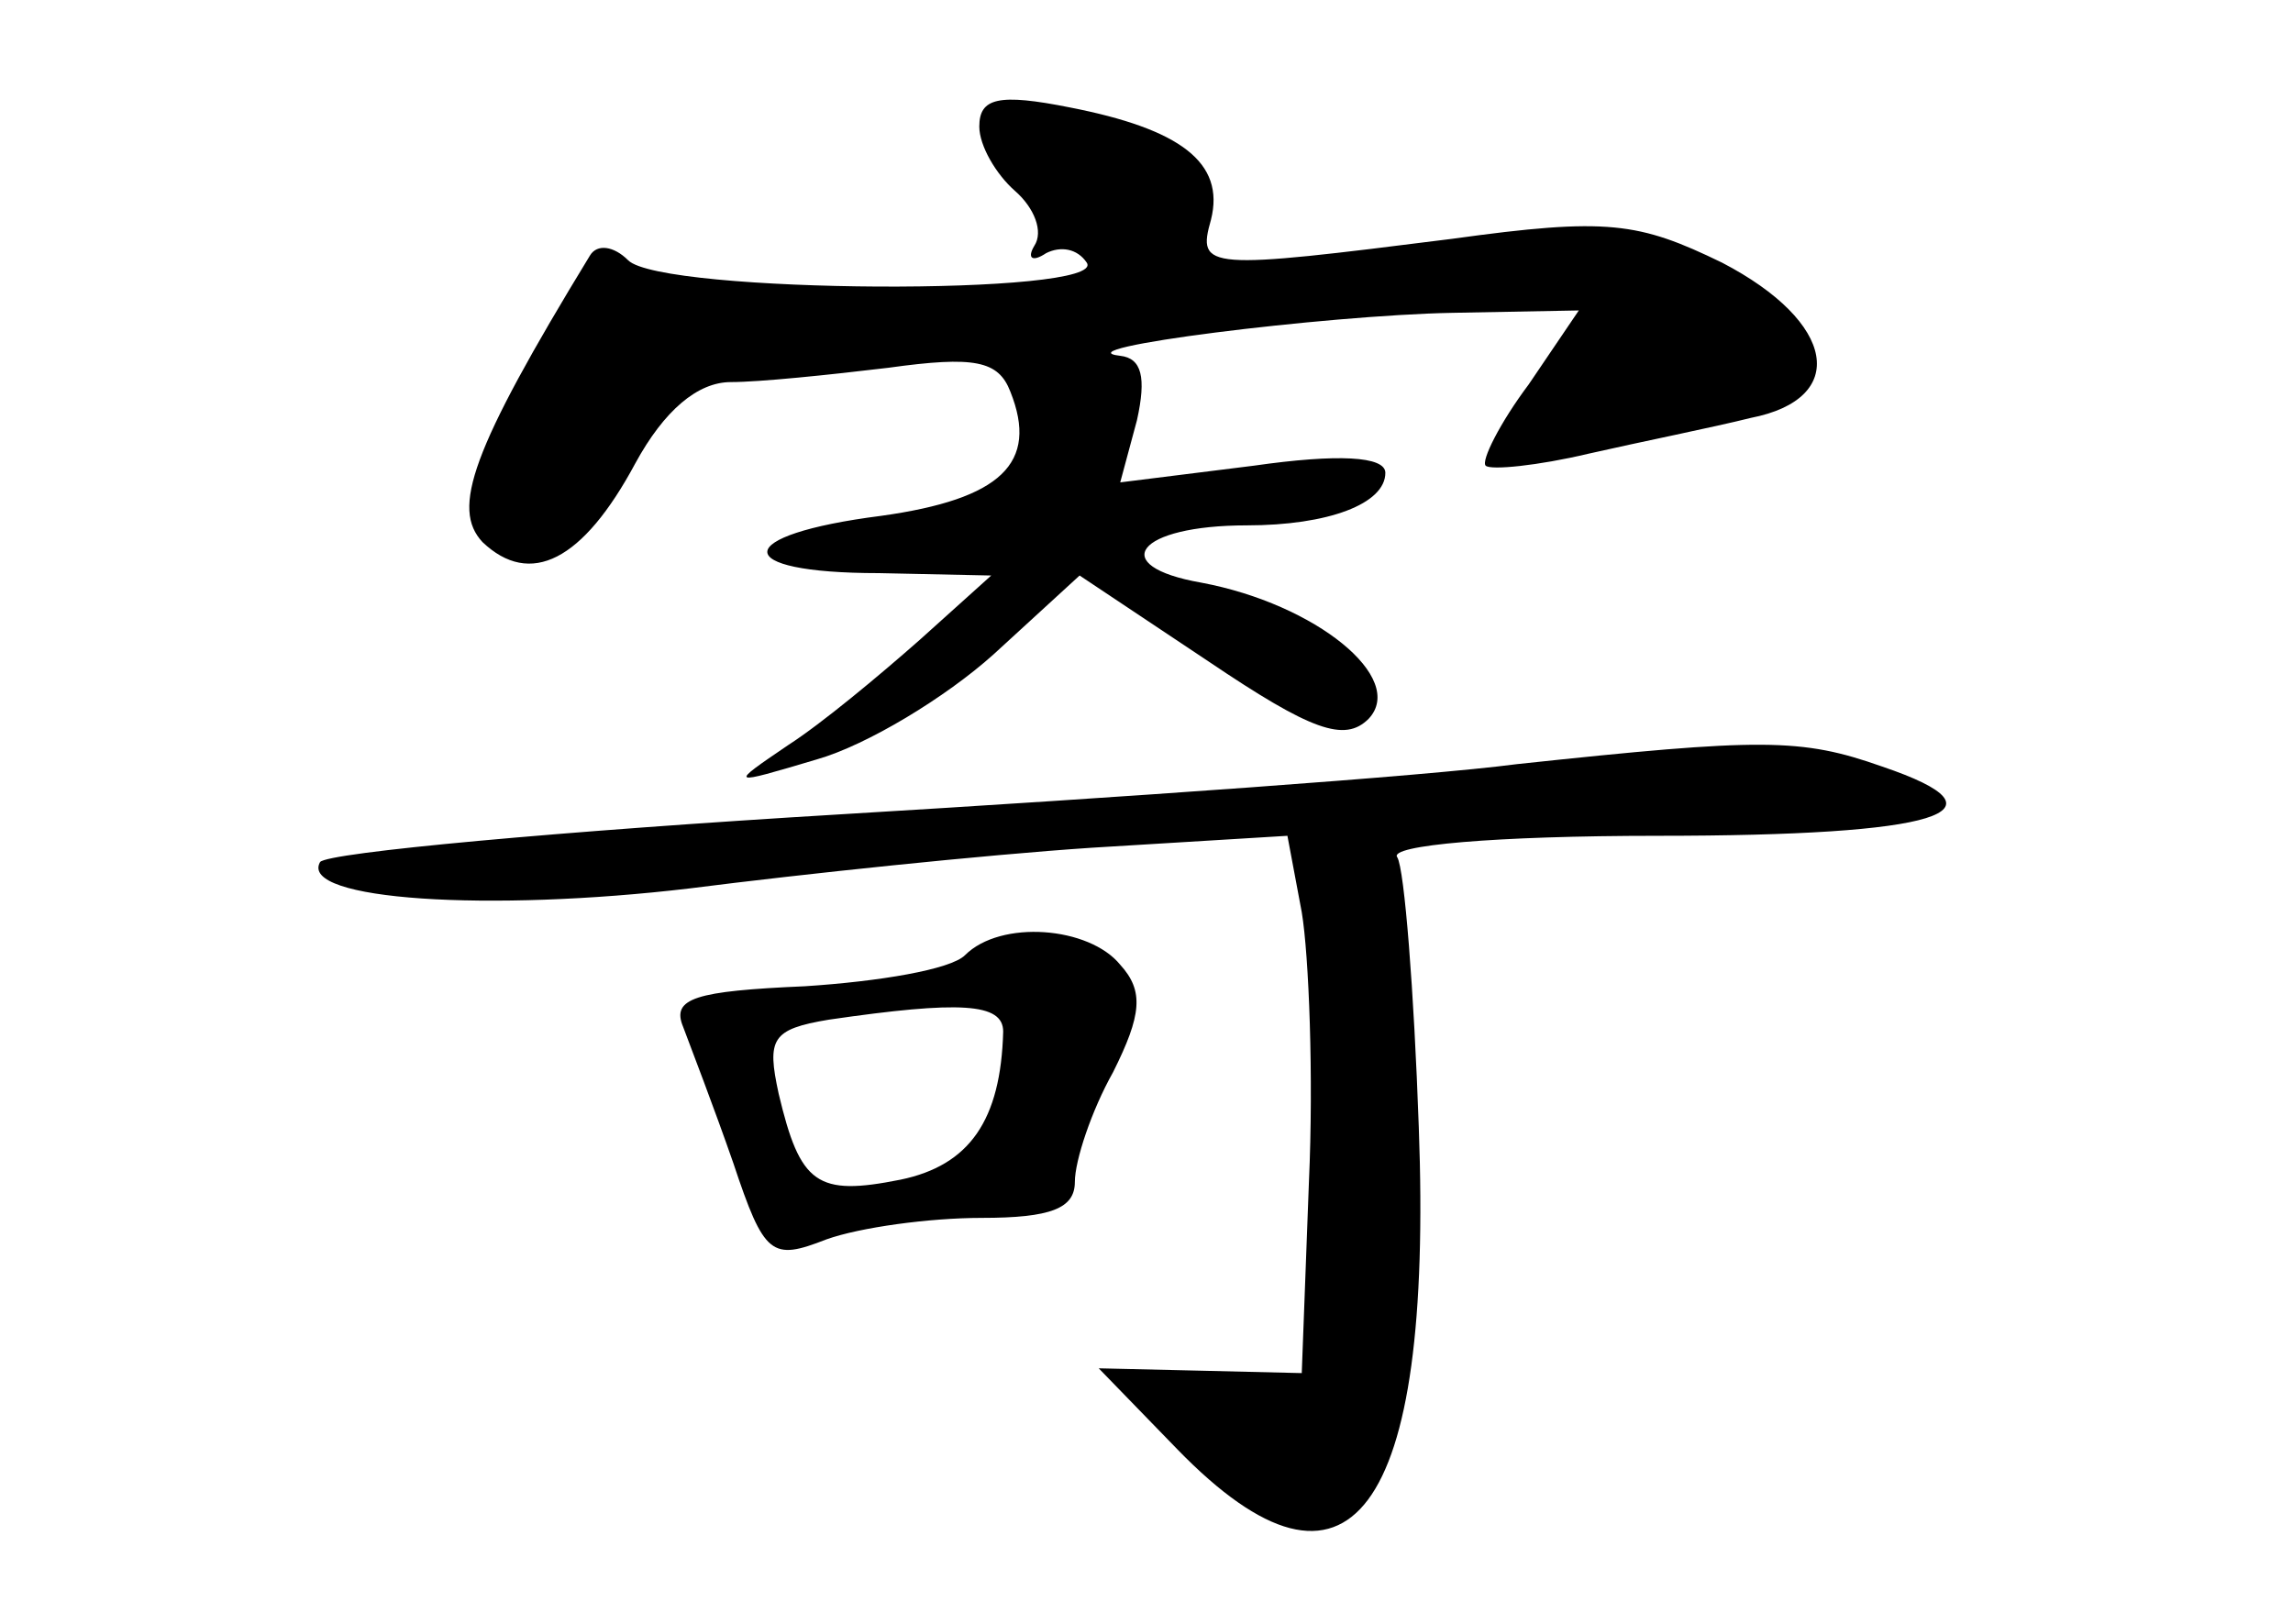 <?xml version="1.0" standalone="no"?>
<!DOCTYPE svg PUBLIC "-//W3C//DTD SVG 20010904//EN"
 "http://www.w3.org/TR/2001/REC-SVG-20010904/DTD/svg10.dtd">
<svg version="1.0" xmlns="http://www.w3.org/2000/svg"
 width="96pt" height="68pt" viewBox="0 0 96 68"
 preserveAspectRatio="xMidYMid meet">
<g transform="translate(0,68) scale(0.1,-0.1)"
fill="#000000" stroke="none">
<path d="M410 627 c0 -8 7 -20 15 -27 8 -7 12 -17 8 -23 -3 -5 -1 -7 5 -3 6 3
13 2 17 -4 9 -14 -178 -13 -192 1 -6 6 -13 7 -16 2 -50 -82 -58 -106 -45 -120
20 -19 42 -8 64 33 12 22 26 34 40 34 12 0 41 3 66 6 36 5 46 3 51 -10 12 -30
-4 -45 -54 -52 -63 -8 -64 -24 -1 -24 l47 -1 -30 -27 c-17 -15 -41 -35 -55
-44 -25 -17 -25 -17 12 -6 21 6 54 26 74 44 l36 33 54 -36 c43 -29 57 -34 67
-24 16 17 -22 48 -70 57 -40 7 -27 24 19 24 34 0 58 9 58 22 0 7 -20 8 -55 3
l-56 -7 7 26 c4 18 2 26 -7 27 -26 3 86 17 139 18 l53 1 -21 -31 c-12 -16 -20
-32 -18 -34 2 -2 22 0 43 5 22 5 52 11 68 15 41 8 36 40 -12 65 -35 17 -48 19
-113 10 -103 -13 -107 -13 -101 8 6 24 -13 38 -59 47 -30 6 -38 4 -38 -8z"/>
<path d="M635 360 c-38 -5 -166 -14 -283 -21 -117 -7 -215 -16 -218 -20 -9
-16 71 -21 155 -11 47 6 123 14 168 17 l82 5 6 -32 c3 -18 5 -69 3 -113 l-3
-80 -42 1 -43 1 33 -34 c72 -74 107 -27 101 135 -2 57 -6 108 -9 113 -4 5 41
9 109 9 118 0 150 10 94 29 -34 12 -50 12 -153 1z"/>
<path d="M404 280 c-6 -6 -36 -11 -67 -13 -46 -2 -56 -5 -51 -17 3 -8 13 -34
21 -57 13 -39 16 -41 39 -32 14 5 43 9 65 9 29 0 39 4 39 15 0 9 7 30 16 46
12 24 13 34 3 45 -13 16 -50 19 -65 4z m16 -32 c-1 -37 -14 -56 -43 -62 -35
-7 -42 -2 -51 36 -5 23 -3 27 21 31 55 8 73 7 73 -5z"/>
</g>
</svg>
